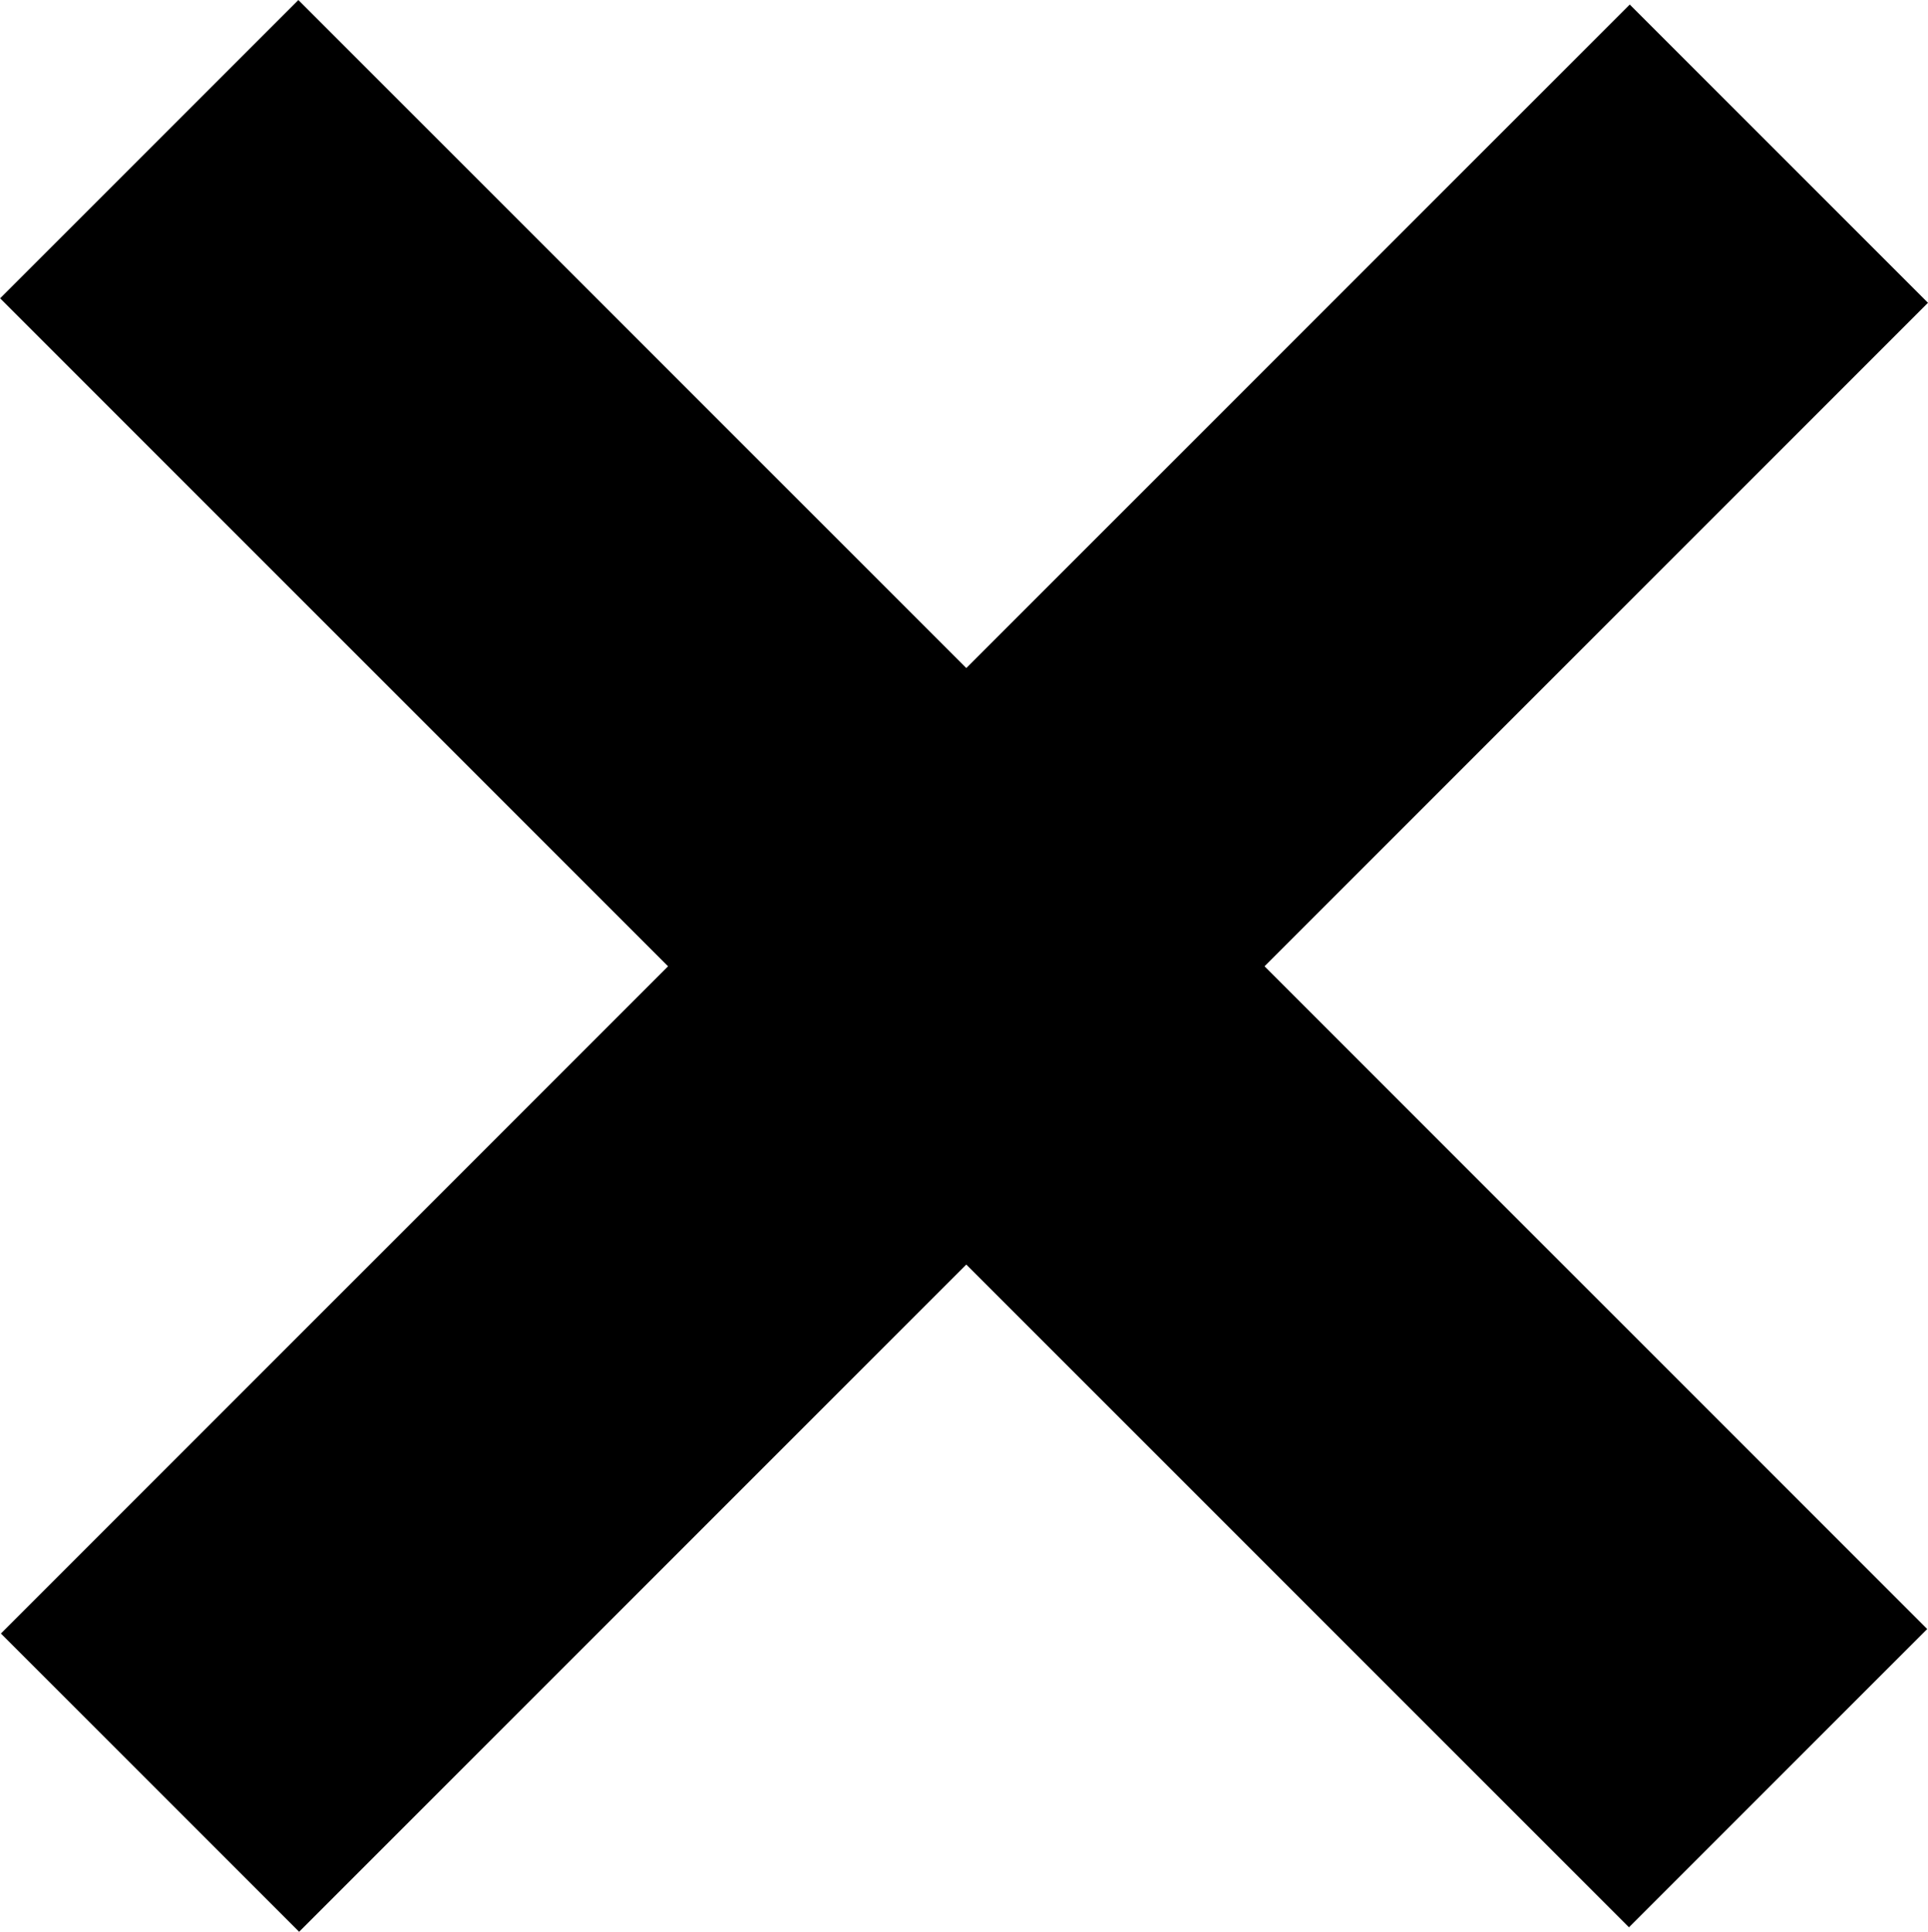 <svg xmlns="http://www.w3.org/2000/svg" viewBox="0 0 23.77 23.82"><title>Asset 3</title><g id="Layer_2" data-name="Layer 2"><g id="Layer_1-2" data-name="Layer 1"><rect x="9.28" y="-2.32" width="5.2" height="28.4" transform="translate(-4.92 11.88) rotate(-45)"/><rect x="-2.31" y="9.34" width="28.4" height="5.2" transform="translate(-4.96 11.9) rotate(-45)"/></g></g></svg>